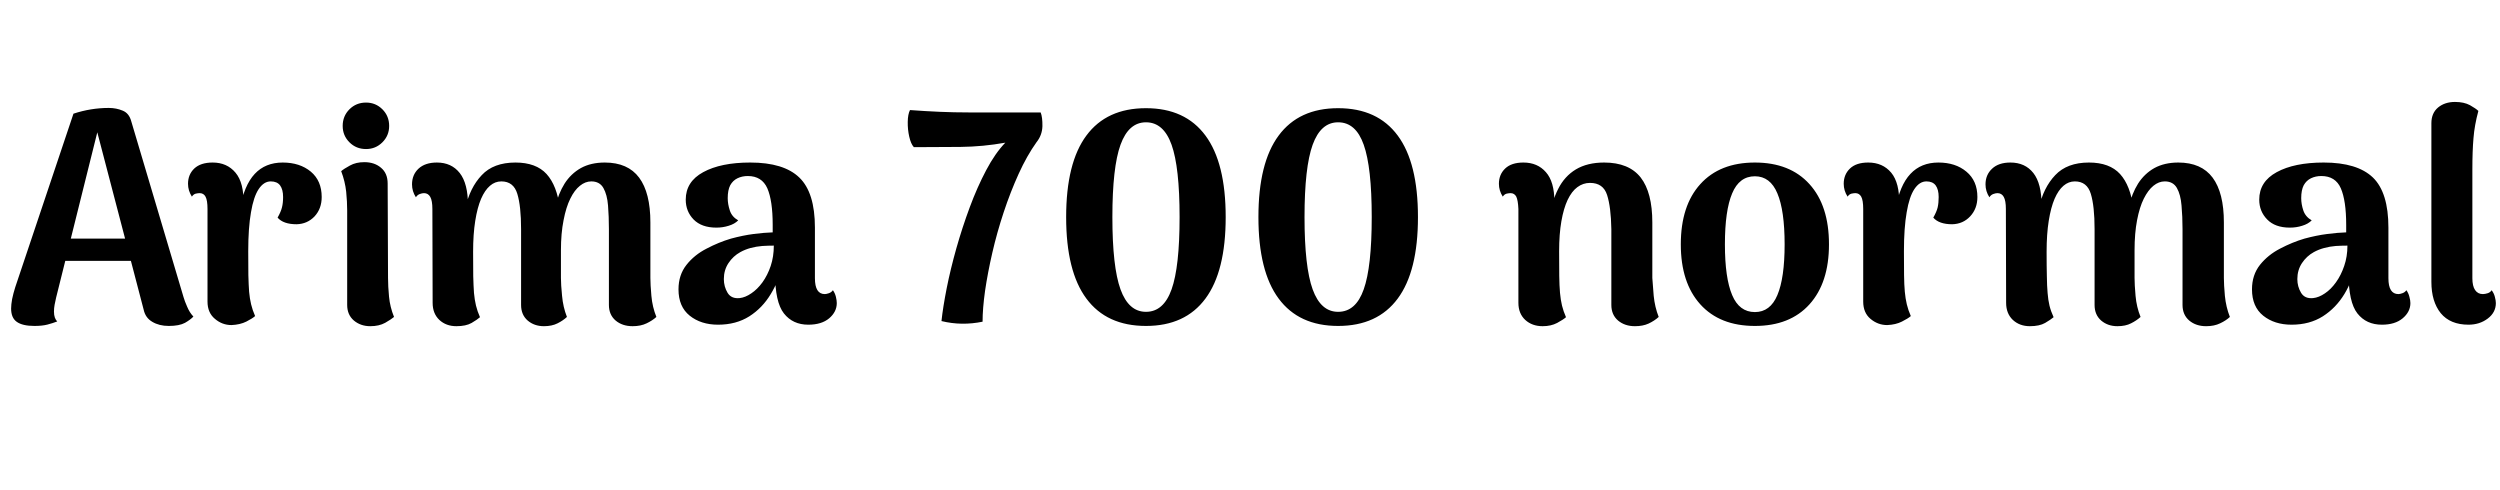 <svg xmlns="http://www.w3.org/2000/svg" xmlns:xlink="http://www.w3.org/1999/xlink" width="200.112" height="39.192"><path fill="black" d="M8.71 8.64L8.71 8.64Q9.31 8.64 9.83 8.86Q10.34 9.07 10.51 9.72L10.51 9.72L14.69 23.78Q14.78 24.10 14.98 24.55Q15.17 25.01 15.48 25.34L15.48 25.34Q15.26 25.58 14.81 25.84Q14.35 26.09 13.51 26.09L13.51 26.09Q12.74 26.09 12.19 25.76Q11.64 25.44 11.50 24.79L11.50 24.79L7.61 9.91L7.94 9.98L4.49 23.83Q4.42 24.12 4.37 24.40Q4.32 24.67 4.32 24.94L4.32 24.94Q4.32 25.22 4.39 25.42Q4.46 25.61 4.58 25.73L4.58 25.73Q4.22 25.87 3.80 25.98Q3.38 26.09 2.76 26.09L2.76 26.09Q1.80 26.09 1.34 25.76Q0.89 25.44 0.89 24.70L0.89 24.70Q0.89 24.38 0.97 23.94Q1.06 23.50 1.22 22.99L1.22 22.99L5.88 9.10Q7.27 8.64 8.71 8.64ZM4.34 20.88L4.34 19.10L12.31 19.10L12.31 20.88L4.34 20.88ZM18.53 26.02L18.53 26.02Q17.78 26.02 17.20 25.52Q16.61 25.03 16.61 24.14L16.61 24.14L16.61 16.73Q16.61 16.03 16.45 15.74Q16.30 15.46 15.98 15.46L15.98 15.46Q15.86 15.46 15.67 15.50Q15.48 15.55 15.36 15.74L15.36 15.74Q15.05 15.26 15.05 14.71L15.05 14.71Q15.05 13.97 15.55 13.49Q16.06 13.01 17.02 13.01L17.02 13.01Q18.17 13.01 18.85 13.82Q19.54 14.64 19.49 16.34L19.49 16.34L19.49 16.97L19.20 16.73Q19.54 14.83 20.39 13.92Q21.24 13.01 22.63 13.01L22.63 13.01Q24 13.01 24.88 13.74Q25.75 14.47 25.75 15.77L25.75 15.77Q25.75 16.70 25.18 17.32Q24.60 17.93 23.74 17.95L23.74 17.95Q22.68 17.95 22.22 17.42L22.22 17.42Q22.49 16.94 22.57 16.60Q22.66 16.25 22.66 15.77L22.66 15.77Q22.66 15.17 22.42 14.84Q22.18 14.52 21.67 14.52L21.67 14.52Q21.12 14.52 20.71 15.13Q20.30 15.74 20.09 16.99Q19.87 18.24 19.87 20.11L19.87 20.11Q19.87 21.24 19.88 22.02Q19.90 22.80 19.94 23.35Q19.99 23.90 20.10 24.36Q20.21 24.82 20.42 25.30L20.42 25.30Q20.21 25.49 19.72 25.74Q19.22 25.99 18.53 26.02ZM29.30 11.93L29.30 11.93Q28.51 11.93 27.97 11.39Q27.43 10.85 27.43 10.08L27.43 10.08Q27.43 9.29 27.97 8.75Q28.51 8.21 29.30 8.21L29.30 8.21Q30.07 8.21 30.61 8.75Q31.15 9.29 31.15 10.08L31.15 10.08Q31.15 10.85 30.61 11.39Q30.07 11.93 29.30 11.93ZM31.03 14.69L31.06 22.25Q31.06 22.92 31.14 23.75Q31.22 24.58 31.54 25.37L31.54 25.37Q31.32 25.56 30.83 25.84Q30.34 26.11 29.64 26.11L29.64 26.11Q28.87 26.11 28.33 25.66Q27.79 25.20 27.79 24.41L27.79 24.41L27.79 16.85Q27.79 16.15 27.71 15.34Q27.62 14.52 27.31 13.70L27.31 13.70Q27.53 13.51 28.01 13.25Q28.49 12.98 29.16 12.98L29.16 12.98Q29.98 12.98 30.50 13.43Q31.03 13.87 31.03 14.69L31.03 14.69ZM52.06 17.81L52.06 22.25Q52.06 22.78 52.14 23.68Q52.22 24.58 52.54 25.37L52.54 25.37Q52.22 25.66 51.76 25.88Q51.29 26.11 50.64 26.11L50.64 26.11Q49.82 26.11 49.28 25.66Q48.74 25.20 48.74 24.41L48.74 24.41L48.74 18.34Q48.74 17.33 48.67 16.45Q48.60 15.58 48.30 15.05Q48 14.52 47.33 14.52L47.33 14.52Q46.85 14.52 46.42 14.87Q45.98 15.22 45.65 15.90Q45.31 16.58 45.11 17.63Q44.90 18.67 44.90 20.04L44.90 20.04L44.90 22.25Q44.90 22.78 44.99 23.68Q45.07 24.58 45.38 25.37L45.38 25.37Q45.07 25.66 44.63 25.88Q44.18 26.11 43.54 26.11L43.54 26.11Q42.77 26.11 42.24 25.66Q41.71 25.20 41.71 24.41L41.71 24.41L41.71 18.34Q41.71 16.51 41.41 15.52Q41.11 14.52 40.13 14.52L40.13 14.52Q39.62 14.52 39.22 14.87Q38.81 15.22 38.51 15.91Q38.21 16.61 38.04 17.68Q37.87 18.74 37.87 20.16L37.87 20.16Q37.87 21.31 37.88 22.10Q37.90 22.90 37.94 23.45Q37.99 24 38.10 24.46Q38.21 24.91 38.42 25.39L38.42 25.39Q38.21 25.58 37.75 25.85Q37.30 26.11 36.53 26.11L36.53 26.11Q35.71 26.11 35.17 25.61Q34.63 25.10 34.63 24.24L34.63 24.24L34.61 16.73Q34.61 16.06 34.44 15.76Q34.27 15.46 33.94 15.46L33.94 15.46Q33.79 15.46 33.60 15.53Q33.41 15.60 33.29 15.79L33.29 15.79Q32.98 15.31 32.98 14.76L32.98 14.76Q32.98 13.99 33.50 13.50Q34.03 13.01 34.97 13.01L34.97 13.01Q36.14 13.01 36.80 13.85Q37.46 14.69 37.46 16.44L37.46 16.44L37.46 17.21L37.25 16.66Q37.61 15.02 38.56 14.02Q39.50 13.01 41.26 13.01L41.26 13.01Q42.91 13.01 43.75 13.93Q44.59 14.86 44.81 16.66L44.81 16.66L44.45 16.56Q44.69 15.50 45.19 14.70Q45.70 13.90 46.50 13.45Q47.30 13.01 48.41 13.01L48.41 13.01Q50.26 13.01 51.16 14.22Q52.06 15.43 52.06 17.81L52.06 17.81ZM64.70 25.99L64.70 25.99Q63.46 25.99 62.75 25.09Q62.04 24.19 62.04 21.89L62.04 21.89L62.04 20.98L62.62 21.10Q62.38 22.42 61.70 23.53Q61.03 24.65 59.98 25.32Q58.92 25.99 57.48 25.99L57.48 25.99Q56.11 25.99 55.21 25.27Q54.31 24.55 54.31 23.16L54.31 23.16Q54.31 22.01 54.95 21.20Q55.58 20.40 56.56 19.90Q57.53 19.39 58.51 19.10L58.51 19.10Q59.47 18.84 60.32 18.73Q61.18 18.62 61.85 18.60L61.85 18.60L61.85 18Q61.85 16.06 61.42 15.07Q60.98 14.09 59.86 14.09L59.86 14.09Q59.40 14.09 59.03 14.27Q58.66 14.45 58.45 14.83Q58.25 15.22 58.25 15.86L58.25 15.86Q58.25 16.34 58.42 16.85Q58.58 17.35 59.09 17.64L59.09 17.64Q58.80 17.93 58.33 18.07Q57.86 18.22 57.34 18.22L57.34 18.22Q56.16 18.22 55.52 17.57Q54.89 16.92 54.89 15.98L54.89 15.98Q54.89 14.54 56.29 13.78Q57.70 13.01 60.05 13.01L60.05 13.01Q62.74 13.01 63.98 14.21Q65.23 15.41 65.23 18.22L65.23 18.22L65.23 22.27Q65.23 23.54 66.02 23.54L66.02 23.54Q66.14 23.54 66.35 23.47Q66.55 23.40 66.67 23.23L66.67 23.23Q66.84 23.47 66.91 23.76Q66.98 24.05 66.98 24.26L66.98 24.26Q66.98 24.96 66.37 25.48Q65.76 25.99 64.70 25.99ZM59.21 23.86L59.21 23.86Q59.66 23.81 60.14 23.48Q60.62 23.16 61.03 22.60Q61.44 22.03 61.69 21.29Q61.94 20.54 61.94 19.66L61.94 19.66Q61.49 19.66 61.01 19.69Q60.53 19.73 60.08 19.85Q59.64 19.97 59.26 20.18L59.26 20.18Q58.68 20.50 58.31 21.06Q57.94 21.62 57.94 22.34L57.94 22.34Q57.94 22.94 58.24 23.44Q58.54 23.93 59.21 23.86ZM78.65 25.75L78.65 25.75Q77.83 25.92 77.00 25.91Q76.18 25.90 75.36 25.70L75.36 25.70Q75.48 24.58 75.78 23.06Q76.08 21.55 76.55 19.88Q77.02 18.22 77.62 16.60Q78.22 14.98 78.94 13.62Q79.66 12.26 80.47 11.42L80.47 11.42Q78.70 11.74 76.88 11.76Q75.07 11.78 73.15 11.78L73.15 11.78Q72.91 11.52 72.78 10.94Q72.65 10.37 72.66 9.76Q72.67 9.14 72.84 8.81L72.84 8.81Q74.06 8.90 75.22 8.95Q76.37 9 77.54 9L77.54 9L83.30 9Q83.45 9.38 83.44 10.10Q83.42 10.82 82.97 11.38L82.97 11.38Q82.20 12.46 81.54 13.91Q80.88 15.36 80.34 16.99Q79.80 18.62 79.43 20.23Q79.06 21.84 78.85 23.27Q78.65 24.70 78.65 25.75ZM91.73 26.09L91.73 26.09Q88.58 26.09 86.96 23.90Q85.34 21.72 85.34 17.38L85.34 17.38Q85.34 13.03 86.96 10.85Q88.58 8.66 91.73 8.66L91.73 8.66Q94.87 8.66 96.49 10.85Q98.11 13.03 98.11 17.38L98.11 17.38Q98.11 21.72 96.49 23.90Q94.87 26.09 91.73 26.09ZM91.73 24.96L91.73 24.96Q93.14 24.96 93.78 23.16Q94.42 21.36 94.42 17.38L94.42 17.38Q94.42 13.39 93.78 11.59Q93.14 9.79 91.73 9.79L91.73 9.79Q90.34 9.79 89.69 11.59Q89.04 13.39 89.04 17.38L89.04 17.38Q89.04 21.36 89.69 23.16Q90.34 24.96 91.73 24.96ZM107.11 26.09L107.11 26.09Q103.97 26.09 102.35 23.90Q100.73 21.72 100.73 17.38L100.73 17.38Q100.73 13.03 102.35 10.85Q103.97 8.66 107.11 8.66L107.11 8.66Q110.26 8.66 111.88 10.85Q113.50 13.03 113.50 17.38L113.50 17.38Q113.50 21.72 111.88 23.90Q110.26 26.09 107.11 26.09ZM107.11 24.96L107.11 24.96Q108.53 24.96 109.16 23.16Q109.80 21.36 109.80 17.38L109.80 17.38Q109.80 13.39 109.16 11.59Q108.53 9.79 107.11 9.79L107.11 9.79Q105.72 9.79 105.07 11.59Q104.42 13.39 104.42 17.38L104.42 17.38Q104.42 21.36 105.07 23.16Q105.72 24.96 107.11 24.96ZM123.48 26.11L123.48 26.11Q122.64 26.11 122.09 25.61Q121.54 25.10 121.54 24.24L121.54 24.24L121.54 16.73Q121.51 16.03 121.37 15.74Q121.22 15.46 120.91 15.46L120.91 15.46Q120.79 15.46 120.60 15.50Q120.41 15.55 120.29 15.74L120.29 15.74Q119.98 15.26 119.98 14.71L119.98 14.71Q119.98 13.97 120.48 13.49Q120.98 13.01 121.94 13.01L121.94 13.01Q123.07 13.01 123.74 13.78Q124.42 14.54 124.42 16.13L124.42 16.13L124.42 16.85L124.01 17.59Q124.20 16.15 124.72 15.13Q125.23 14.11 126.14 13.56Q127.06 13.01 128.40 13.01L128.40 13.01Q130.39 13.01 131.33 14.21Q132.26 15.41 132.26 17.81L132.26 17.81L132.26 22.25Q132.29 22.78 132.37 23.68Q132.46 24.58 132.77 25.37L132.77 25.37Q132.43 25.68 131.96 25.90Q131.50 26.11 130.87 26.11L130.87 26.11Q130.06 26.11 129.52 25.66Q128.98 25.20 128.98 24.41L128.98 24.41L128.98 18.34Q128.95 16.58 128.64 15.61Q128.33 14.64 127.27 14.64L127.27 14.64Q126.72 14.64 126.26 14.98Q125.81 15.31 125.48 16.00Q125.16 16.68 124.98 17.71Q124.80 18.74 124.80 20.11L124.80 20.11Q124.80 21.29 124.81 22.08Q124.82 22.87 124.87 23.44Q124.92 24 125.03 24.46Q125.14 24.91 125.35 25.39L125.35 25.39Q125.14 25.58 124.64 25.85Q124.15 26.11 123.48 26.11ZM140.47 26.09L140.47 26.09Q137.66 26.09 136.10 24.36Q134.54 22.63 134.54 19.56L134.54 19.56Q134.54 16.46 136.10 14.74Q137.66 13.01 140.47 13.01L140.47 13.01Q143.28 13.01 144.84 14.74Q146.40 16.46 146.40 19.56L146.40 19.56Q146.40 22.63 144.84 24.36Q143.28 26.09 140.47 26.09ZM140.47 24.98L140.47 24.98Q141.70 24.98 142.27 23.62Q142.85 22.25 142.85 19.56L142.85 19.56Q142.85 16.85 142.27 15.48Q141.70 14.11 140.47 14.11L140.47 14.11Q139.22 14.11 138.65 15.48Q138.07 16.85 138.07 19.56L138.07 19.56Q138.07 22.25 138.65 23.62Q139.22 24.98 140.47 24.98ZM151.06 26.02L151.06 26.02Q150.31 26.02 149.72 25.52Q149.14 25.03 149.14 24.14L149.14 24.14L149.14 16.73Q149.14 16.03 148.98 15.74Q148.82 15.46 148.51 15.46L148.51 15.46Q148.39 15.46 148.20 15.50Q148.01 15.55 147.89 15.74L147.89 15.74Q147.58 15.26 147.58 14.71L147.58 14.71Q147.58 13.97 148.08 13.49Q148.58 13.01 149.54 13.01L149.54 13.01Q150.70 13.01 151.38 13.82Q152.06 14.64 152.02 16.34L152.02 16.34L152.02 16.97L151.73 16.73Q152.06 14.83 152.92 13.92Q153.77 13.01 155.16 13.01L155.16 13.01Q156.53 13.01 157.40 13.74Q158.28 14.47 158.28 15.77L158.28 15.77Q158.28 16.70 157.70 17.32Q157.13 17.93 156.26 17.95L156.26 17.95Q155.21 17.95 154.75 17.42L154.75 17.42Q155.02 16.94 155.10 16.60Q155.18 16.25 155.18 15.77L155.18 15.77Q155.18 15.17 154.94 14.84Q154.70 14.52 154.20 14.52L154.20 14.52Q153.65 14.52 153.24 15.13Q152.83 15.74 152.62 16.99Q152.40 18.24 152.40 20.11L152.40 20.11Q152.40 21.24 152.41 22.02Q152.42 22.80 152.47 23.35Q152.52 23.90 152.63 24.36Q152.74 24.82 152.95 25.30L152.95 25.30Q152.74 25.49 152.24 25.74Q151.75 25.99 151.06 26.02ZM178.01 17.81L178.01 22.25Q178.01 22.78 178.09 23.68Q178.18 24.58 178.49 25.37L178.49 25.37Q178.18 25.66 177.71 25.88Q177.24 26.11 176.59 26.11L176.59 26.11Q175.78 26.11 175.24 25.66Q174.70 25.20 174.70 24.41L174.70 24.41L174.70 18.34Q174.70 17.33 174.62 16.45Q174.55 15.58 174.25 15.05Q173.95 14.52 173.28 14.52L173.28 14.52Q172.80 14.52 172.37 14.87Q171.94 15.22 171.60 15.90Q171.26 16.58 171.06 17.63Q170.86 18.67 170.86 20.04L170.86 20.04L170.86 22.25Q170.86 22.78 170.94 23.68Q171.02 24.58 171.34 25.37L171.34 25.37Q171.02 25.66 170.58 25.88Q170.14 26.11 169.49 26.11L169.49 26.11Q168.72 26.11 168.19 25.66Q167.66 25.20 167.66 24.41L167.66 24.41L167.66 18.34Q167.66 16.51 167.36 15.52Q167.06 14.52 166.08 14.52L166.08 14.52Q165.58 14.52 165.17 14.87Q164.76 15.22 164.46 15.91Q164.16 16.61 163.99 17.68Q163.82 18.74 163.82 20.16L163.82 20.16Q163.82 21.31 163.84 22.10Q163.85 22.90 163.90 23.45Q163.94 24 164.05 24.46Q164.16 24.91 164.38 25.39L164.38 25.39Q164.16 25.58 163.70 25.85Q163.25 26.11 162.48 26.11L162.48 26.11Q161.66 26.11 161.12 25.61Q160.58 25.10 160.58 24.24L160.58 24.24L160.56 16.73Q160.56 16.06 160.39 15.76Q160.22 15.46 159.89 15.46L159.89 15.46Q159.74 15.46 159.55 15.53Q159.36 15.60 159.24 15.79L159.24 15.79Q158.93 15.31 158.93 14.76L158.93 14.76Q158.93 13.99 159.46 13.50Q159.98 13.01 160.92 13.01L160.92 13.01Q162.10 13.01 162.76 13.85Q163.42 14.69 163.42 16.44L163.42 16.44L163.42 17.21L163.20 16.66Q163.56 15.02 164.51 14.02Q165.46 13.01 167.21 13.01L167.21 13.01Q168.86 13.01 169.70 13.93Q170.54 14.86 170.76 16.66L170.76 16.66L170.40 16.56Q170.64 15.50 171.14 14.70Q171.65 13.90 172.45 13.45Q173.26 13.01 174.36 13.01L174.36 13.01Q176.21 13.01 177.11 14.22Q178.01 15.43 178.01 17.81L178.01 17.81ZM190.66 25.99L190.66 25.99Q189.41 25.99 188.70 25.09Q187.99 24.19 187.99 21.89L187.99 21.89L187.99 20.98L188.57 21.10Q188.33 22.42 187.66 23.53Q186.98 24.65 185.93 25.32Q184.87 25.99 183.43 25.99L183.43 25.99Q182.06 25.99 181.16 25.27Q180.26 24.55 180.26 23.16L180.26 23.16Q180.26 22.01 180.90 21.20Q181.54 20.40 182.51 19.90Q183.48 19.39 184.46 19.10L184.46 19.10Q185.42 18.84 186.28 18.73Q187.13 18.62 187.80 18.60L187.80 18.60L187.80 18Q187.80 16.06 187.37 15.07Q186.94 14.09 185.81 14.09L185.81 14.09Q185.35 14.09 184.98 14.27Q184.61 14.45 184.40 14.83Q184.20 15.22 184.20 15.86L184.20 15.86Q184.20 16.34 184.37 16.85Q184.54 17.35 185.04 17.64L185.04 17.64Q184.75 17.93 184.28 18.07Q183.82 18.22 183.29 18.22L183.29 18.22Q182.11 18.22 181.48 17.57Q180.84 16.92 180.84 15.98L180.84 15.98Q180.84 14.54 182.24 13.78Q183.65 13.01 186 13.01L186 13.01Q188.69 13.01 189.94 14.21Q191.18 15.41 191.18 18.22L191.18 18.22L191.18 22.27Q191.18 23.54 191.98 23.54L191.98 23.54Q192.10 23.54 192.30 23.47Q192.50 23.40 192.62 23.23L192.62 23.23Q192.79 23.47 192.86 23.76Q192.94 24.05 192.94 24.26L192.94 24.26Q192.94 24.96 192.32 25.48Q191.71 25.99 190.66 25.99ZM185.16 23.86L185.16 23.86Q185.62 23.81 186.10 23.48Q186.58 23.16 186.98 22.60Q187.39 22.03 187.64 21.29Q187.90 20.54 187.90 19.66L187.90 19.66Q187.44 19.66 186.96 19.69Q186.48 19.73 186.04 19.85Q185.59 19.97 185.21 20.18L185.21 20.18Q184.63 20.50 184.26 21.06Q183.89 21.62 183.89 22.34L183.89 22.34Q183.89 22.94 184.19 23.44Q184.49 23.93 185.16 23.86ZM197.59 25.99L197.59 25.99Q196.13 25.99 195.37 25.07Q194.62 24.14 194.62 22.56L194.62 22.56L194.62 9.86Q194.62 9.05 195.16 8.60Q195.70 8.16 196.51 8.16L196.51 8.16Q197.23 8.16 197.71 8.42Q198.19 8.69 198.38 8.88L198.38 8.88Q198.07 10.03 197.99 11.05Q197.90 12.07 197.90 13.56L197.90 13.56L197.90 22.27Q197.90 22.90 198.12 23.22Q198.34 23.54 198.74 23.54L198.74 23.54Q198.91 23.54 199.13 23.47Q199.34 23.40 199.44 23.23L199.44 23.23Q199.63 23.47 199.70 23.76Q199.78 24.05 199.78 24.26L199.78 24.26Q199.78 25.01 199.13 25.50Q198.48 25.99 197.59 25.99Z"/></svg>